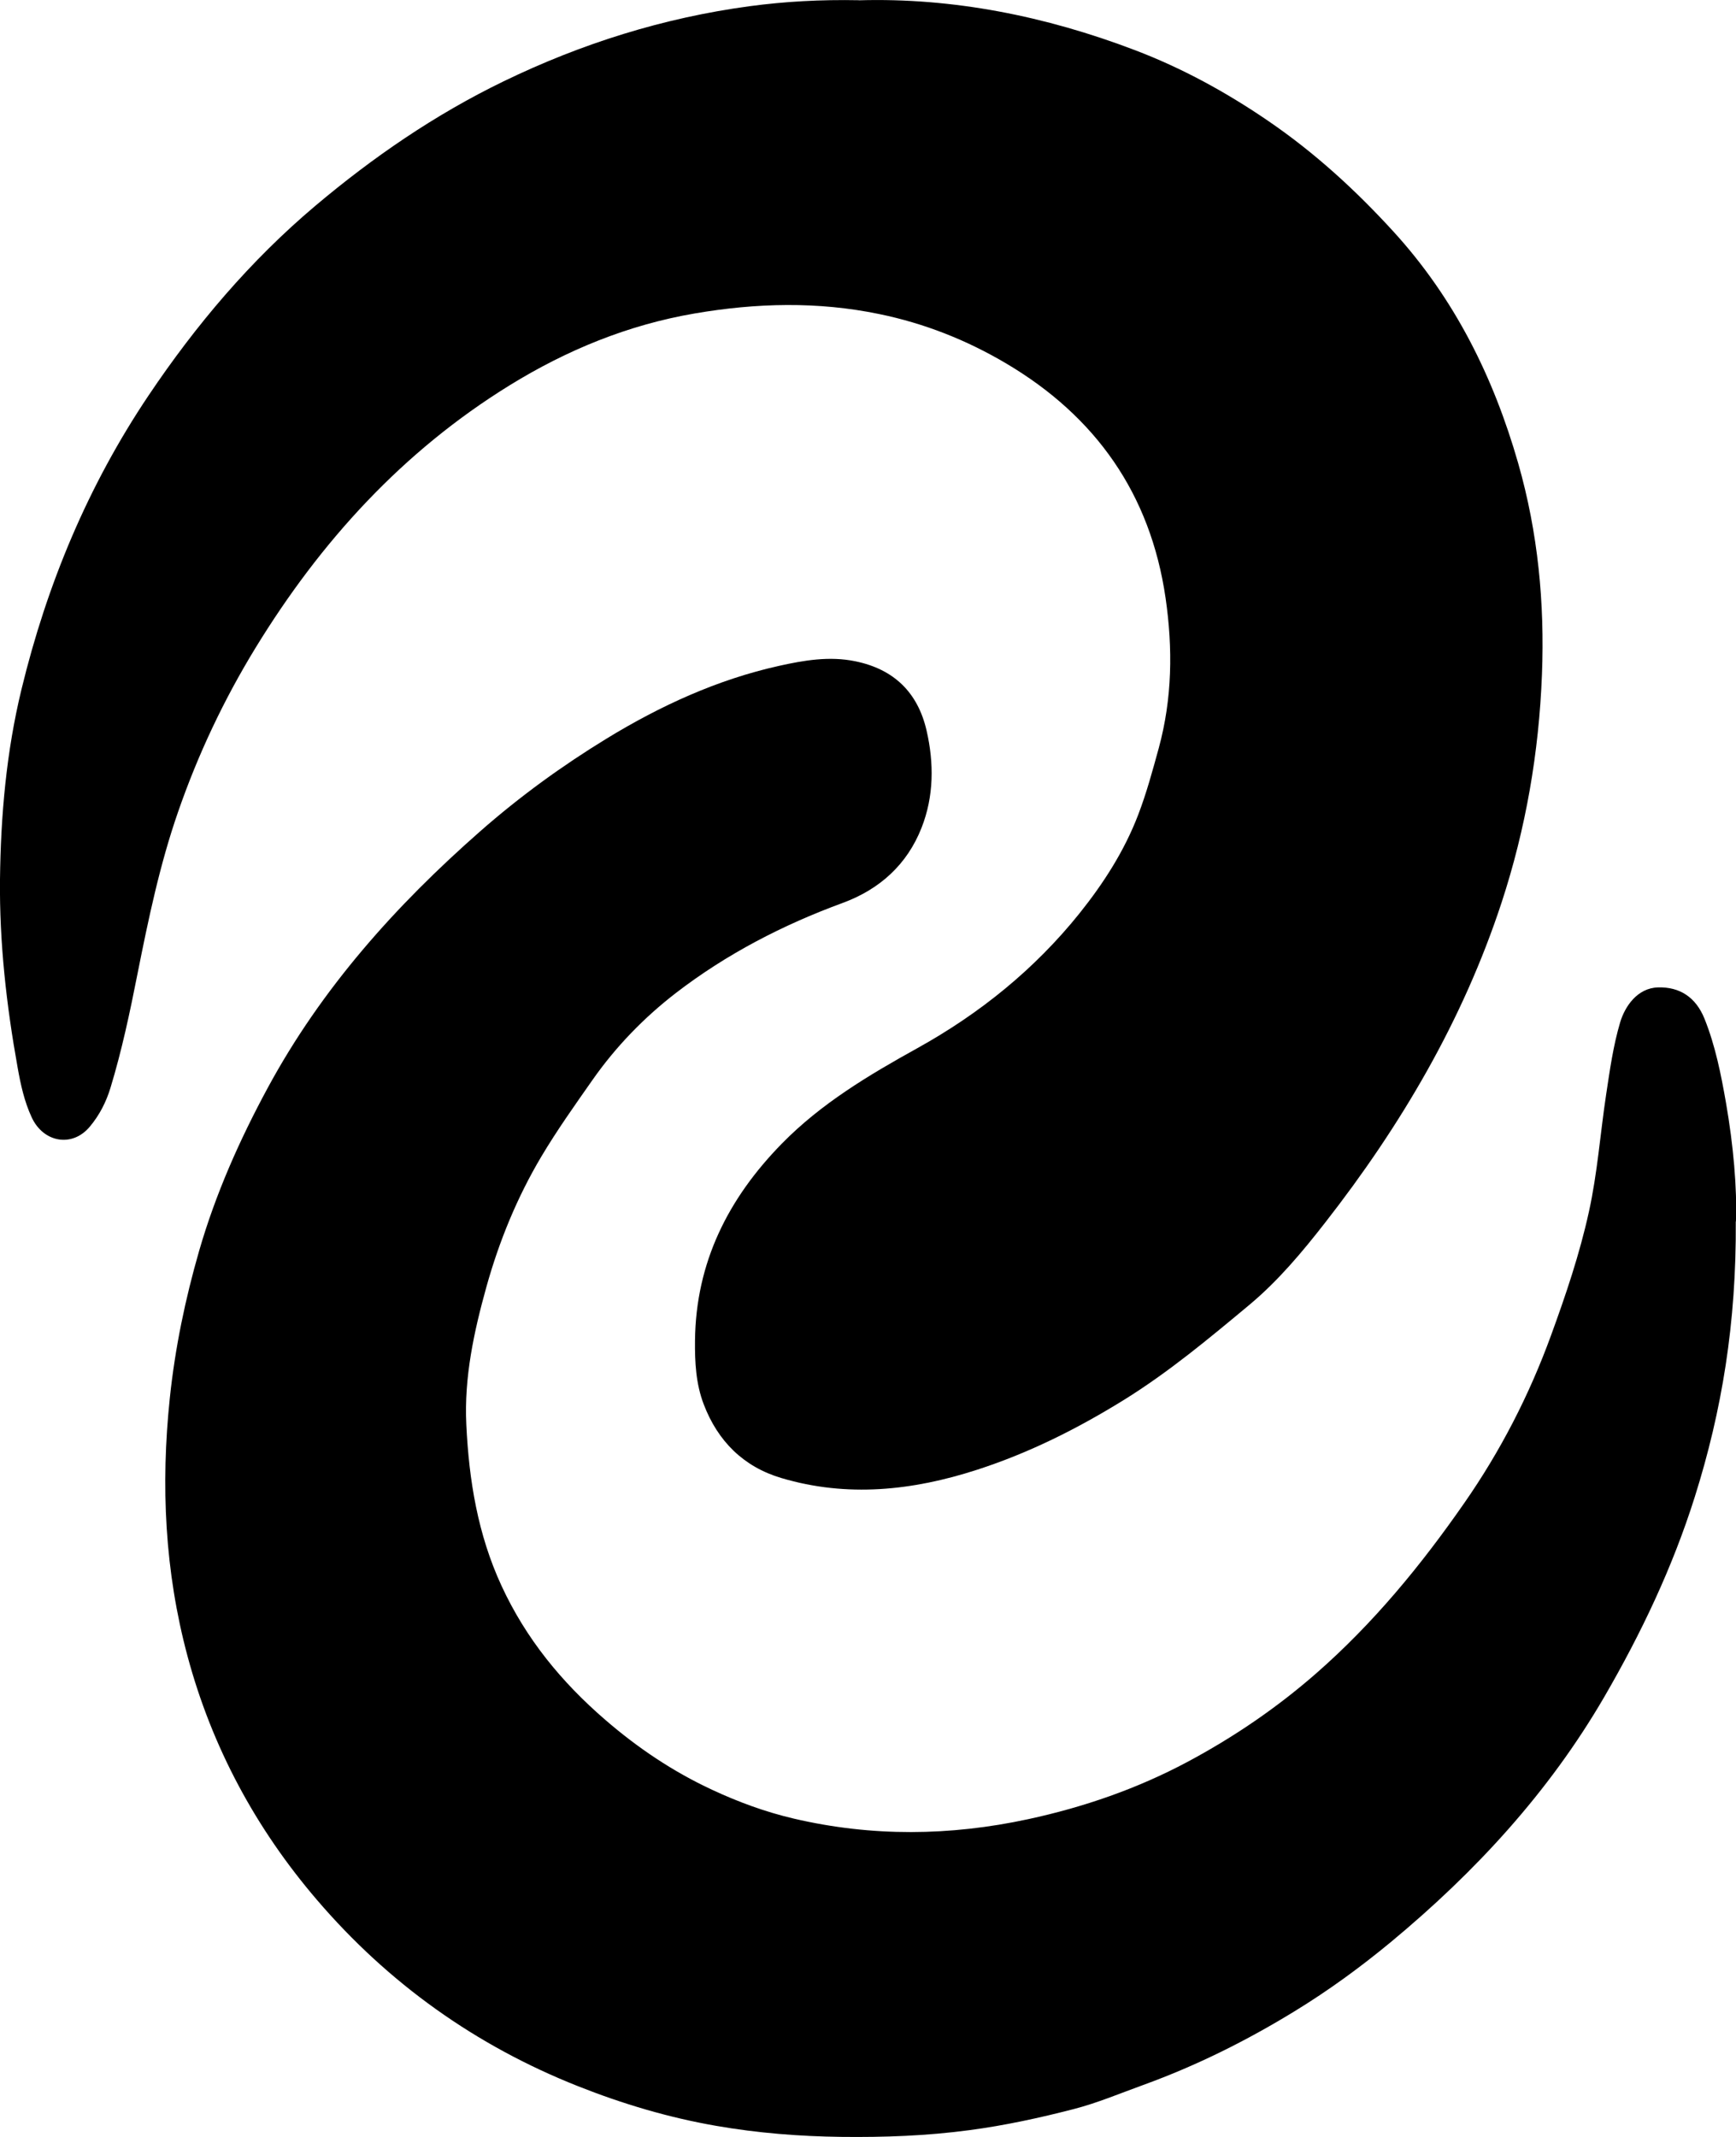 <?xml version="1.0" encoding="UTF-8" standalone="no"?>
<svg
   id="Capa_2"
   viewBox="0 0 237.07 291.78"
   version="1.1"
   sodipodi:docname="isologonegro.svg"
   inkscape:version="1.1.2 (0a00cf5339, 2022-02-04)"
   xmlns:inkscape="http://www.inkscape.org/namespaces/inkscape"
   xmlns:sodipodi="http://sodipodi.sourceforge.net/DTD/sodipodi-0.dtd"
   xmlns="http://www.w3.org/2000/svg"
   xmlns:svg="http://www.w3.org/2000/svg">
  <sodipodi:namedview
     id="namedview14"
     pagecolor="#ffffff"
     bordercolor="#666666"
     borderopacity="1.0"
     inkscape:pageshadow="2"
     inkscape:pageopacity="0.0"
     inkscape:pagecheckerboard="0"
     showgrid="false"
     inkscape:zoom="1.9706228"
     inkscape:cx="43.894752"
     inkscape:cy="179.38491"
     inkscape:window-width="1850"
     inkscape:window-height="1016"
     inkscape:window-x="70"
     inkscape:window-y="27"
     inkscape:window-maximized="1"
     inkscape:current-layer="Capa_2" />
  <defs
     id="defs4">
    <style
       id="style2">
      .cls-1 {
        fill: #339dd8;
      }
    </style>
  </defs>
  <g
     id="Capa_7"
     style="fill:#000000">
    <g
       id="g10"
       style="fill:#000000">
      <path
         class="cls-1"
         d="M117.3.04c12.81-.37,25.46,2.15,37.67,6.8,6.45,2.45,12.5,5.76,18.23,9.68,6.35,4.34,11.93,9.45,17.1,15.11,8.34,9.14,13.65,19.84,17.03,31.64,2.7,9.44,3.62,19.06,3.24,28.83-.41,10.64-2.2,21.04-5.52,31.16-5.28,16.07-13.72,30.4-24.08,43.67-3.14,4.03-6.43,7.96-10.35,11.23-5.5,4.58-10.99,9.17-17.13,12.98-6.38,3.95-12.99,7.26-20.09,9.55-8.77,2.84-17.71,3.8-26.7,1.12-5.16-1.53-8.68-5.03-10.6-10.07-1.07-2.8-1.22-5.74-1.19-8.69.11-10.68,4.54-19.44,11.89-26.93,5.37-5.47,11.85-9.33,18.49-13.01,8.52-4.73,15.99-10.76,22.11-18.38,3.3-4.12,6.15-8.55,8.04-13.5,1.13-2.95,1.96-6.02,2.8-9.08,1.85-6.8,1.93-13.62.93-20.51-2.07-14.19-9.52-24.77-21.76-32.01-5.39-3.19-11.16-5.48-17.35-6.75-8.41-1.74-16.78-1.52-25.19-.08-9.11,1.56-17.46,4.99-25.29,9.82-14.59,9.01-25.79,21.31-34.68,35.83-4.33,7.08-7.86,14.55-10.58,22.4-2.51,7.22-4.06,14.67-5.55,22.15-1.03,5.22-2.13,10.42-3.68,15.52-.59,1.94-1.49,3.72-2.83,5.32-2.4,2.87-6.33,2.17-7.93-1.27-1.01-2.18-1.51-4.48-1.92-6.79C.88,137.27-.09,128.72,0,120.07c.1-8.74.87-17.43,2.93-25.93,3.48-14.36,9.08-27.82,17.37-40.16,6.47-9.63,13.89-18.39,22.74-25.86,7.89-6.65,16.36-12.47,25.7-17,10.68-5.18,21.85-8.68,33.6-10.27,4.85-.65,9.73-.92,14.95-.82Z"
         id="path6"
         style="fill:#000000" />
      <path
         class="cls-1"
         d="M237.04,166.8c.09,13.82-1.89,25.83-5.6,37.59-3.03,9.61-7.31,18.61-12.36,27.31-7.57,13.02-17.59,23.88-29.11,33.44-4.18,3.46-8.57,6.66-13.2,9.49-6.55,4.01-13.39,7.42-20.64,10.05-3.15,1.14-6.27,2.46-9.49,3.29-4.68,1.21-9.41,2.24-14.24,2.88-5.83.78-11.66.99-17.51.92-5.73-.07-11.43-.52-17.11-1.51-6.5-1.13-12.74-2.99-18.82-5.4-13.97-5.53-25.91-14.04-35.67-25.44-8.35-9.74-14.34-20.85-17.68-33.28-3.11-11.57-3.67-23.33-2.42-35.25.72-6.86,2.11-13.53,4.01-20.12,2.25-7.78,5.52-15.13,9.36-22.23,7.35-13.59,17.47-24.89,29-35.02,5.39-4.74,11.2-8.96,17.29-12.68,7.3-4.46,15.1-8.05,23.52-9.92,3.41-.76,6.89-1.36,10.43-.63,5.28,1.08,8.53,4.26,9.73,9.44,1.03,4.46,1.01,9-.68,13.29-1.97,5.02-5.72,8.41-10.78,10.27-8.18,3-15.86,6.98-22.74,12.27-4.36,3.36-8.21,7.32-11.42,11.9-2.41,3.44-4.83,6.84-6.98,10.45-3.32,5.59-5.76,11.55-7.5,17.78-1.71,6.14-3.06,12.38-2.75,18.81.36,7.6,1.56,15,4.81,22.03,3.34,7.23,8.2,13.15,14.17,18.3,4.44,3.84,9.26,7.07,14.57,9.54,3.58,1.67,7.27,3.03,11.16,3.94,10.69,2.5,21.34,2.38,32.02.08,7.59-1.64,14.86-4.15,21.71-7.8,6.32-3.37,12.21-7.38,17.61-12.1,7.81-6.83,14.34-14.78,20.23-23.26,4.94-7.09,8.88-14.75,11.84-22.87,2.02-5.53,3.91-11.11,5.18-16.89,1.17-5.3,1.55-10.7,2.36-16.05.5-3.31.96-6.63,1.91-9.83.66-2.2,2.36-4.7,5.19-4.77,2.94-.08,5.14,1.33,6.33,4.28,1.48,3.69,2.25,7.57,2.93,11.46,1.02,5.85,1.53,11.75,1.36,16.22Z"
         id="path8"
         style="fill:#000000" />
    </g>
  </g>
</svg>
